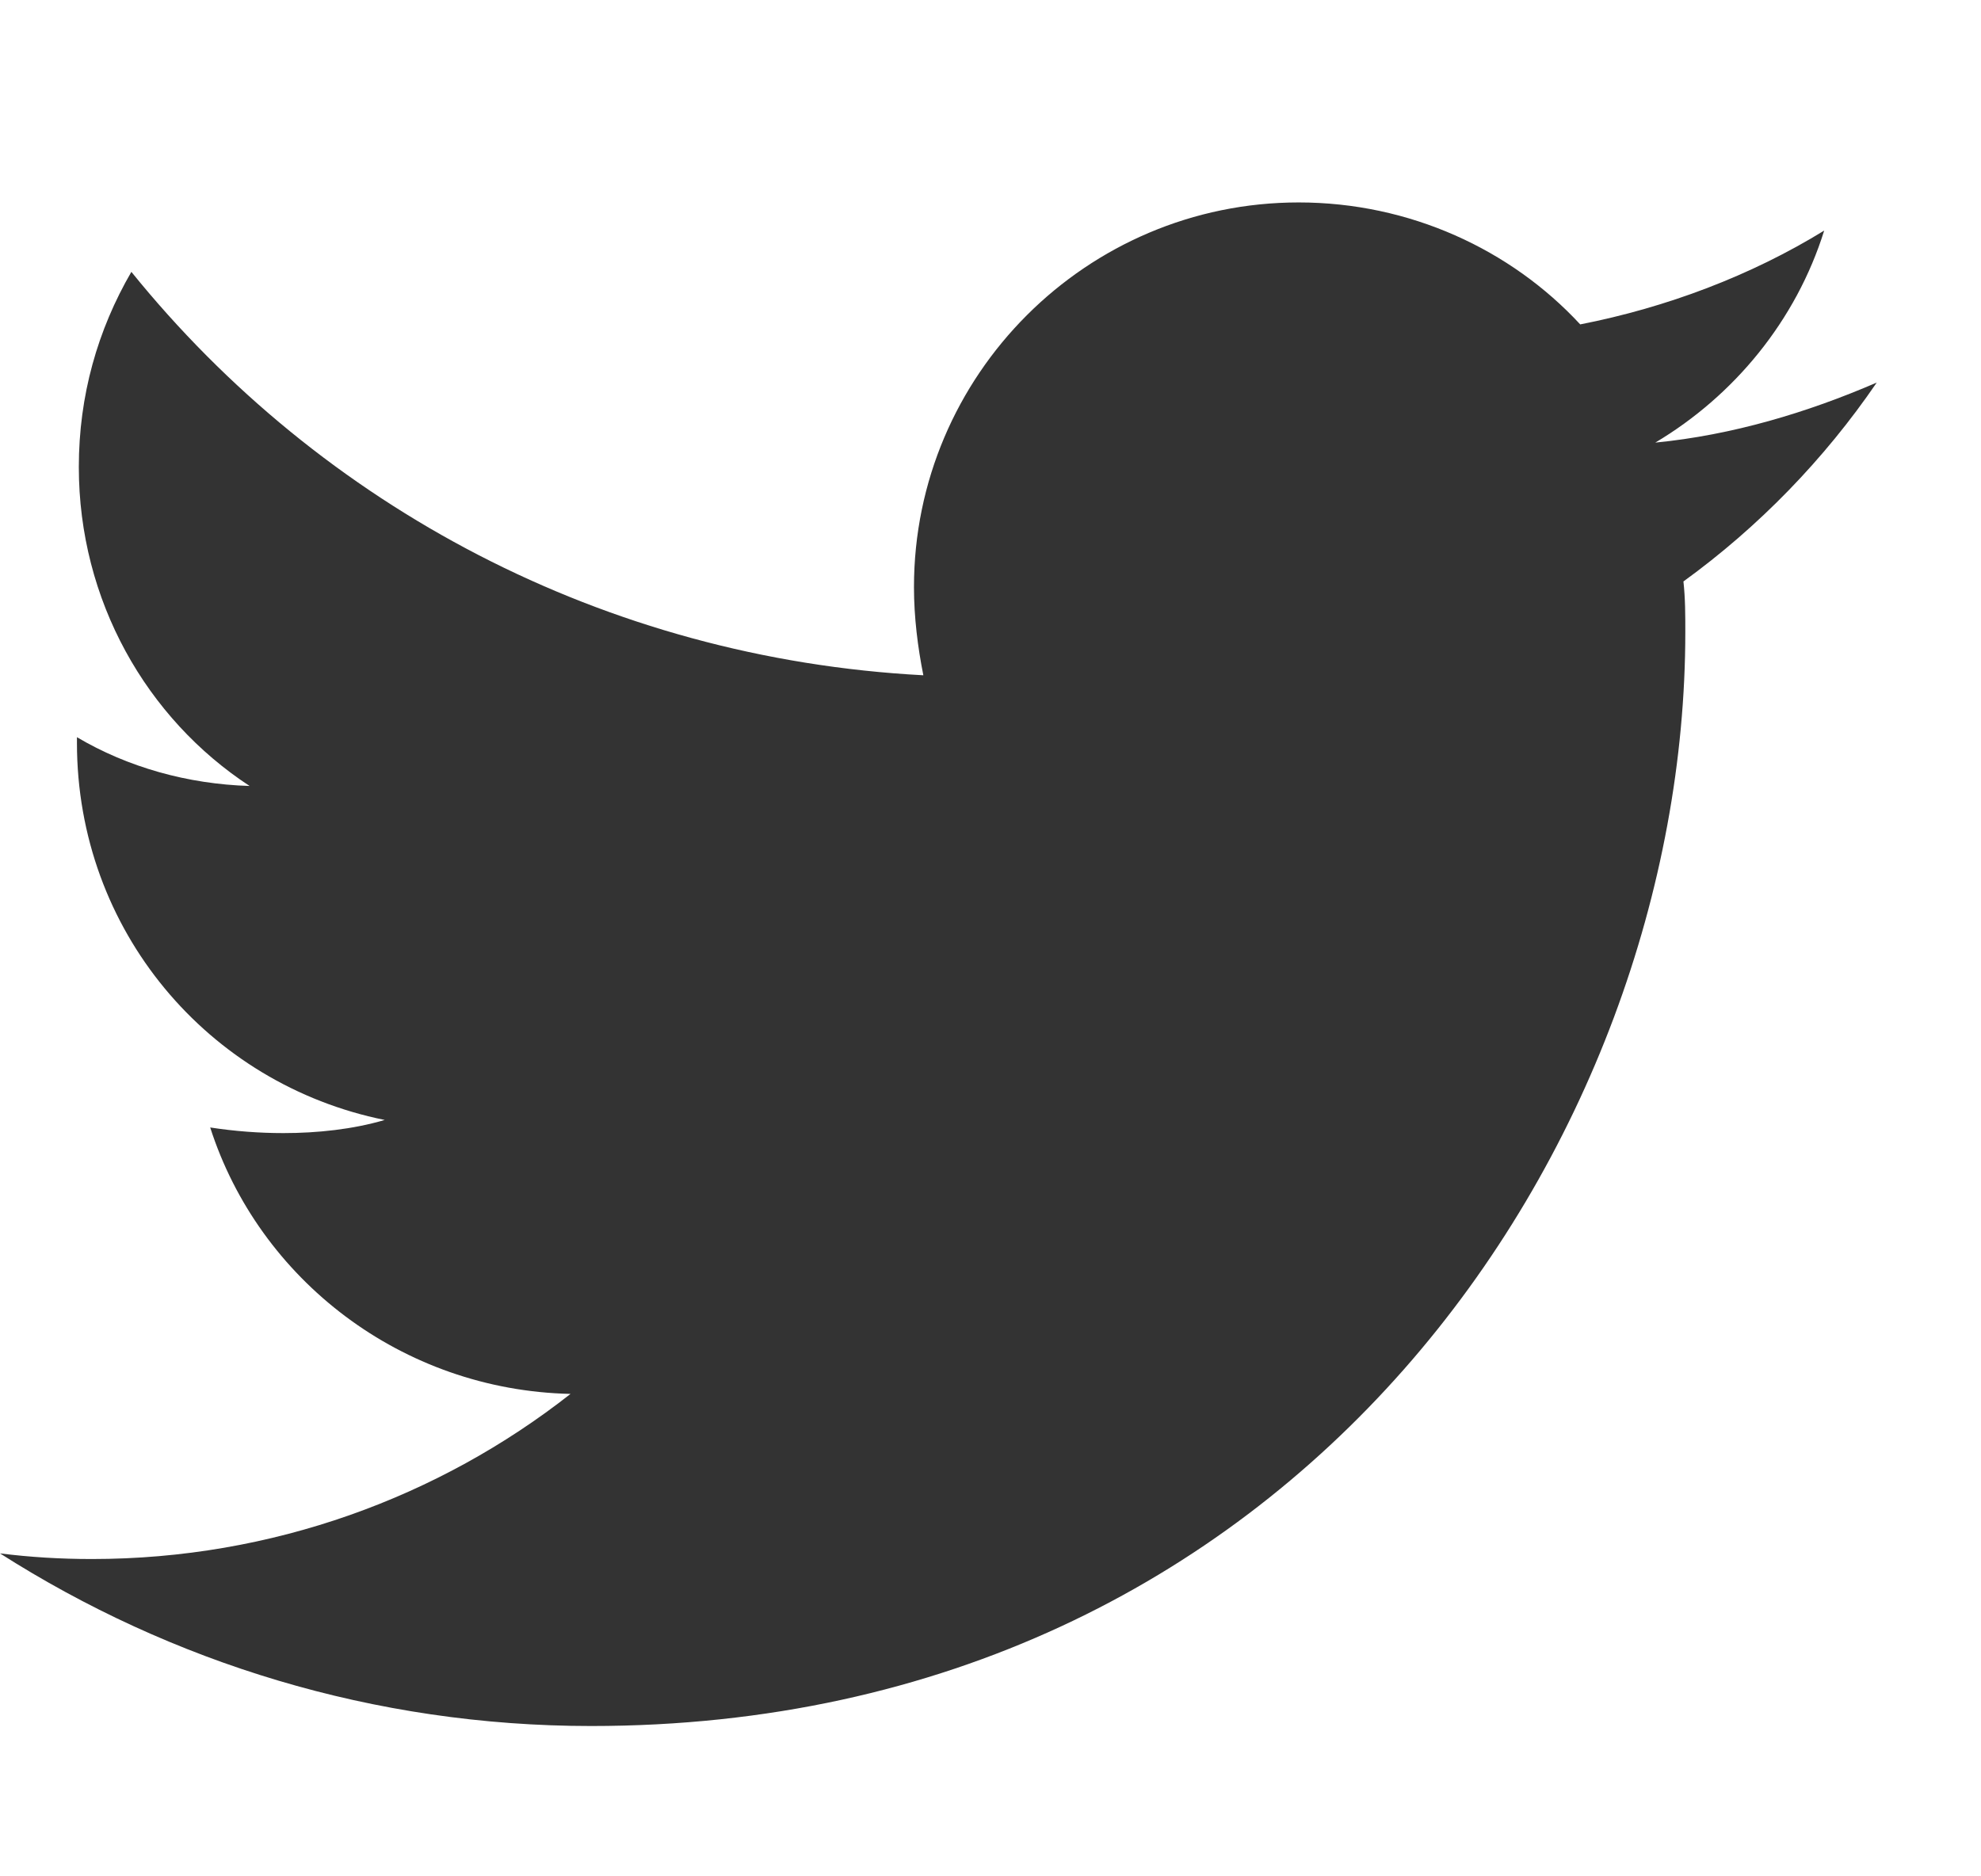 <?xml version="1.0" encoding="UTF-8" standalone="no"?>
<!DOCTYPE svg PUBLIC "-//W3C//DTD SVG 1.1//EN" "http://www.w3.org/Graphics/SVG/1.1/DTD/svg11.dtd">
<svg width="100%" height="100%" viewBox="0 0 19 18" version="1.1" xmlns="http://www.w3.org/2000/svg" xmlns:xlink="http://www.w3.org/1999/xlink" xml:space="preserve" xmlns:serif="http://www.serif.com/" style="fill-rule:evenodd;clip-rule:evenodd;stroke-linejoin:round;stroke-miterlimit:2;">
    <g id="_" transform="matrix(1,0,0,1,0,16)">
        <g transform="matrix(18,0,0,18,0,0)">
            <path d="M0.897,-0.579C0.937,-0.608 0.972,-0.644 1,-0.685C0.963,-0.669 0.923,-0.657 0.882,-0.653C0.924,-0.678 0.957,-0.718 0.972,-0.766C0.933,-0.742 0.888,-0.725 0.842,-0.716C0.805,-0.756 0.751,-0.781 0.692,-0.781C0.579,-0.781 0.487,-0.689 0.487,-0.576C0.487,-0.56 0.489,-0.544 0.492,-0.529C0.322,-0.538 0.171,-0.619 0.07,-0.744C0.052,-0.713 0.042,-0.678 0.042,-0.64C0.042,-0.569 0.078,-0.506 0.133,-0.47C0.1,-0.471 0.068,-0.48 0.041,-0.496L0.041,-0.493C0.041,-0.393 0.111,-0.311 0.205,-0.292C0.188,-0.287 0.169,-0.285 0.151,-0.285C0.138,-0.285 0.125,-0.286 0.112,-0.288C0.138,-0.207 0.214,-0.148 0.304,-0.146C0.234,-0.091 0.145,-0.058 0.049,-0.058C0.032,-0.058 0.016,-0.059 0,-0.061C0.091,-0.003 0.199,0.031 0.315,0.031C0.692,0.031 0.898,-0.281 0.898,-0.552C0.898,-0.561 0.898,-0.57 0.897,-0.579Z" style="fill:rgb(51,51,51);fill-rule:nonzero;"/>
        </g>
    </g>
</svg>
